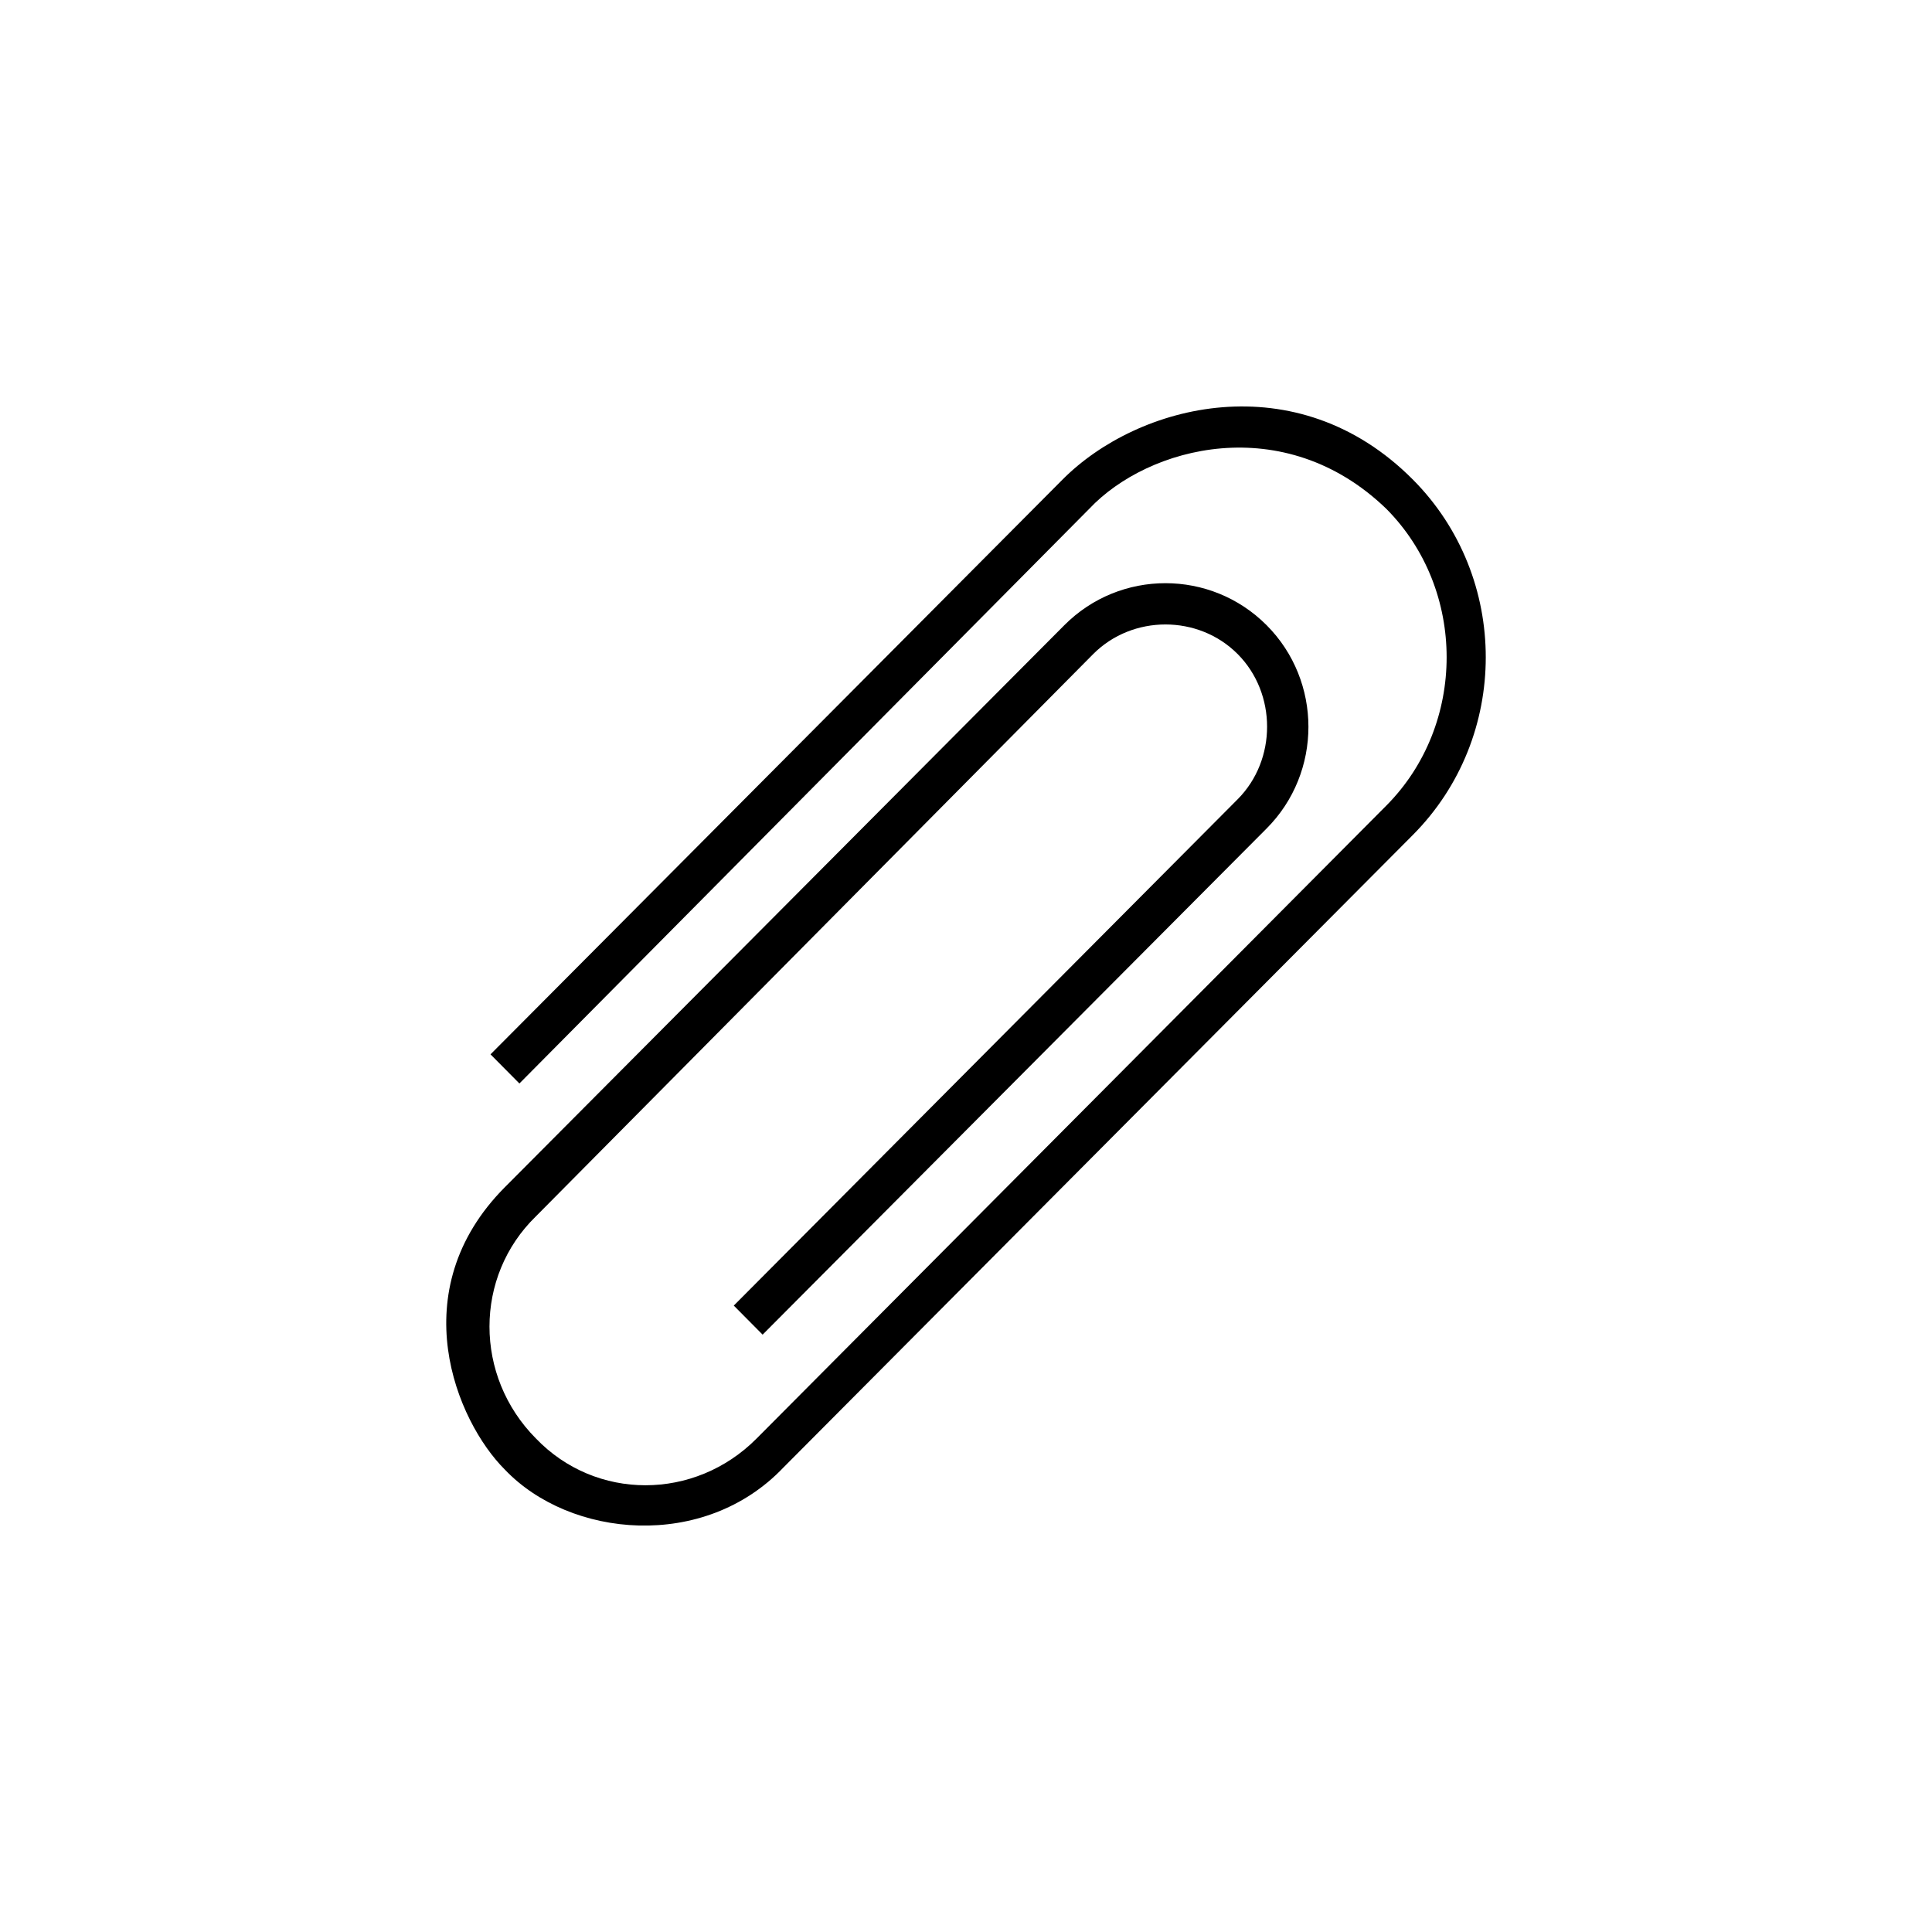 <?xml version="1.0" encoding="UTF-8"?>
<!DOCTYPE svg PUBLIC "-//W3C//DTD SVG 1.1//EN" "http://www.w3.org/Graphics/SVG/1.1/DTD/svg11.dtd">
<!-- Creator: CorelDRAW X7 -->
<svg xmlns="http://www.w3.org/2000/svg" xml:space="preserve" width="100%" height="100%" version="1.1" style="shape-rendering:geometricPrecision; text-rendering:geometricPrecision; image-rendering:optimizeQuality; fill-rule:evenodd; clip-rule:evenodd"
viewBox="0 0 26000 26000"
 xmlns:xlink="http://www.w3.org/1999/xlink">
 <defs>
  <style type="text/css">
   <![CDATA[
    .fil0 {fill:none}
    .fil1 {fill:black}
   ]]>
  </style>
 </defs>
 <g id="Layer_x0020_1">
  <g id="_1917742831184">
   <rect class="fil0" width="26000" height="26000"/>
   <path class="fil1" d="M10542 19750l8474 -8516c1305,-1314 1305,-3464 0,-4778 -1566,-1577 -3703,-1024 -4719,0l-7696 7733 389 392 7669 -7734c793,-842 2622,-1327 3997,0 1083,1089 1083,2907 0,3995l-8473 8516c-834,840 -2166,840 -2971,0 -833,-839 -833,-2179 0,-2989l7500 -7567c529,-531 1416,-531 1944,0 528,531 528,1424 0,1954l-6781 6814 388 391 6782 -6811c751,-753 751,-1984 0,-2737 -751,-753 -1971,-753 -2721,0l-7530 7564c-1389,1397 -651,3151 0,3800 877,922 2681,1094 3748,-27z"/>
  </g>
 </g>
</svg>
